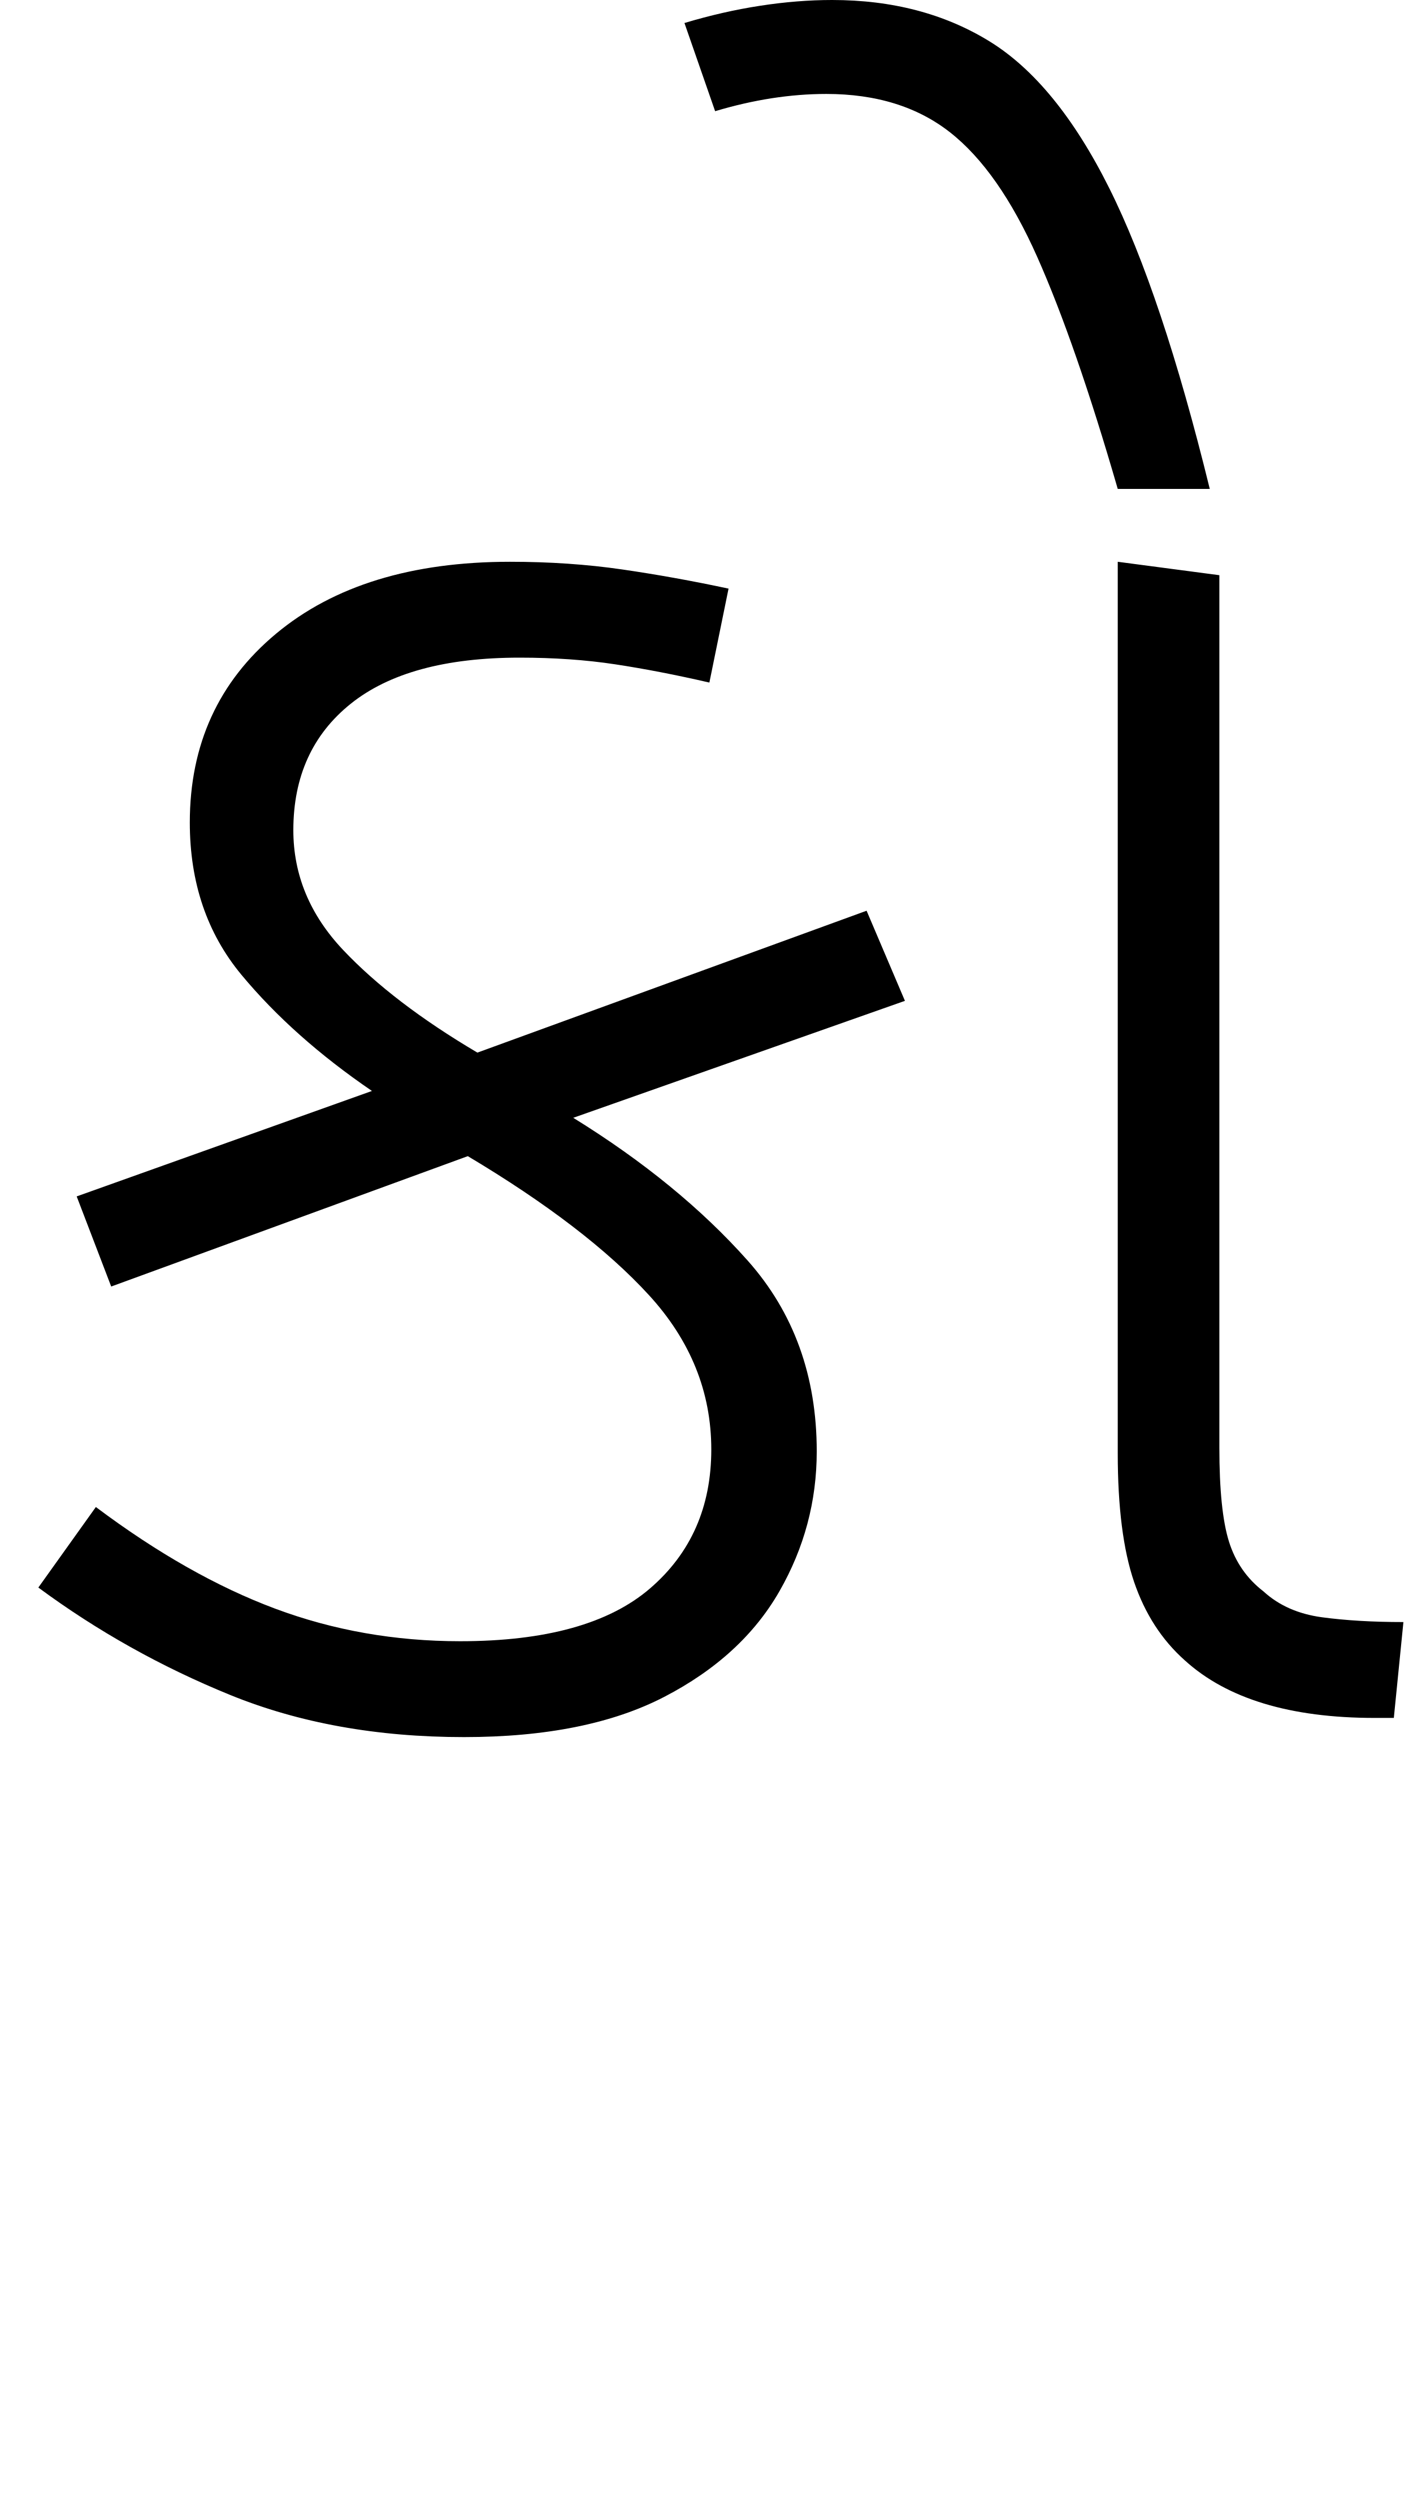 <svg xmlns="http://www.w3.org/2000/svg" xmlns:xlink="http://www.w3.org/1999/xlink" width="73.7" height="130.4"><path d="M24.40 60.30L5.80 67.10L4 62.40L19.40 56.90Q15.30 54.10 12.60 50.85Q9.90 47.60 9.90 42.90L9.90 42.90Q9.90 36.80 14.40 33.05Q18.90 29.30 26.60 29.30L26.60 29.30Q29.70 29.30 32.45 29.70Q35.20 30.10 38 30.70L38 30.70L37 35.60Q34.40 35.00 32.10 34.65Q29.80 34.30 27.10 34.30L27.10 34.30Q21.30 34.30 18.30 36.70Q15.30 39.10 15.30 43.30L15.30 43.30Q15.30 46.80 17.90 49.55Q20.50 52.30 24.90 54.90L24.90 54.90L45.20 47.50L47.20 52.20L29.90 58.30Q35.40 61.70 39 65.75Q42.60 69.80 42.60 75.70L42.60 75.70Q42.60 79.60 40.65 83.00Q38.70 86.40 34.65 88.50Q30.60 90.60 24.20 90.60L24.20 90.60Q17.40 90.60 12 88.40Q6.60 86.20 2 82.80L2 82.80L5 78.60Q9.80 82.20 14.35 83.90Q18.90 85.60 24 85.60L24 85.60Q30.70 85.60 33.90 82.85Q37.10 80.10 37.10 75.60L37.10 75.60Q37.10 71.10 33.85 67.55Q30.60 64 24.40 60.30L24.40 60.30ZM72.70 89.60L71.70 89.60Q65.10 89.60 61.80 86.60L61.80 86.60Q60 85.00 59.15 82.50Q58.30 80 58.30 75.80L58.30 75.80L58.30 29.30L63.60 30.00L63.60 75.50Q63.60 78.80 64.10 80.40Q64.60 82.00 65.90 83.00L65.90 83.00Q67.10 84.10 68.95 84.35Q70.80 84.60 73.20 84.60L73.20 84.60L72.70 89.60ZM63.10 25.50L58.30 25.50Q56.10 17.90 54.10 13.40Q52.10 8.90 49.55 6.90Q47 4.90 43.10 4.90L43.10 4.90Q40.30 4.90 37.30 5.80L37.30 5.80L35.70 1.20Q37.70 0.60 39.65 0.30Q41.60 0 43.40 0L43.40 0Q48.10 0 51.60 2.15Q55.10 4.30 57.85 9.80Q60.60 15.30 63.10 25.50L63.10 25.50Z"/></svg>